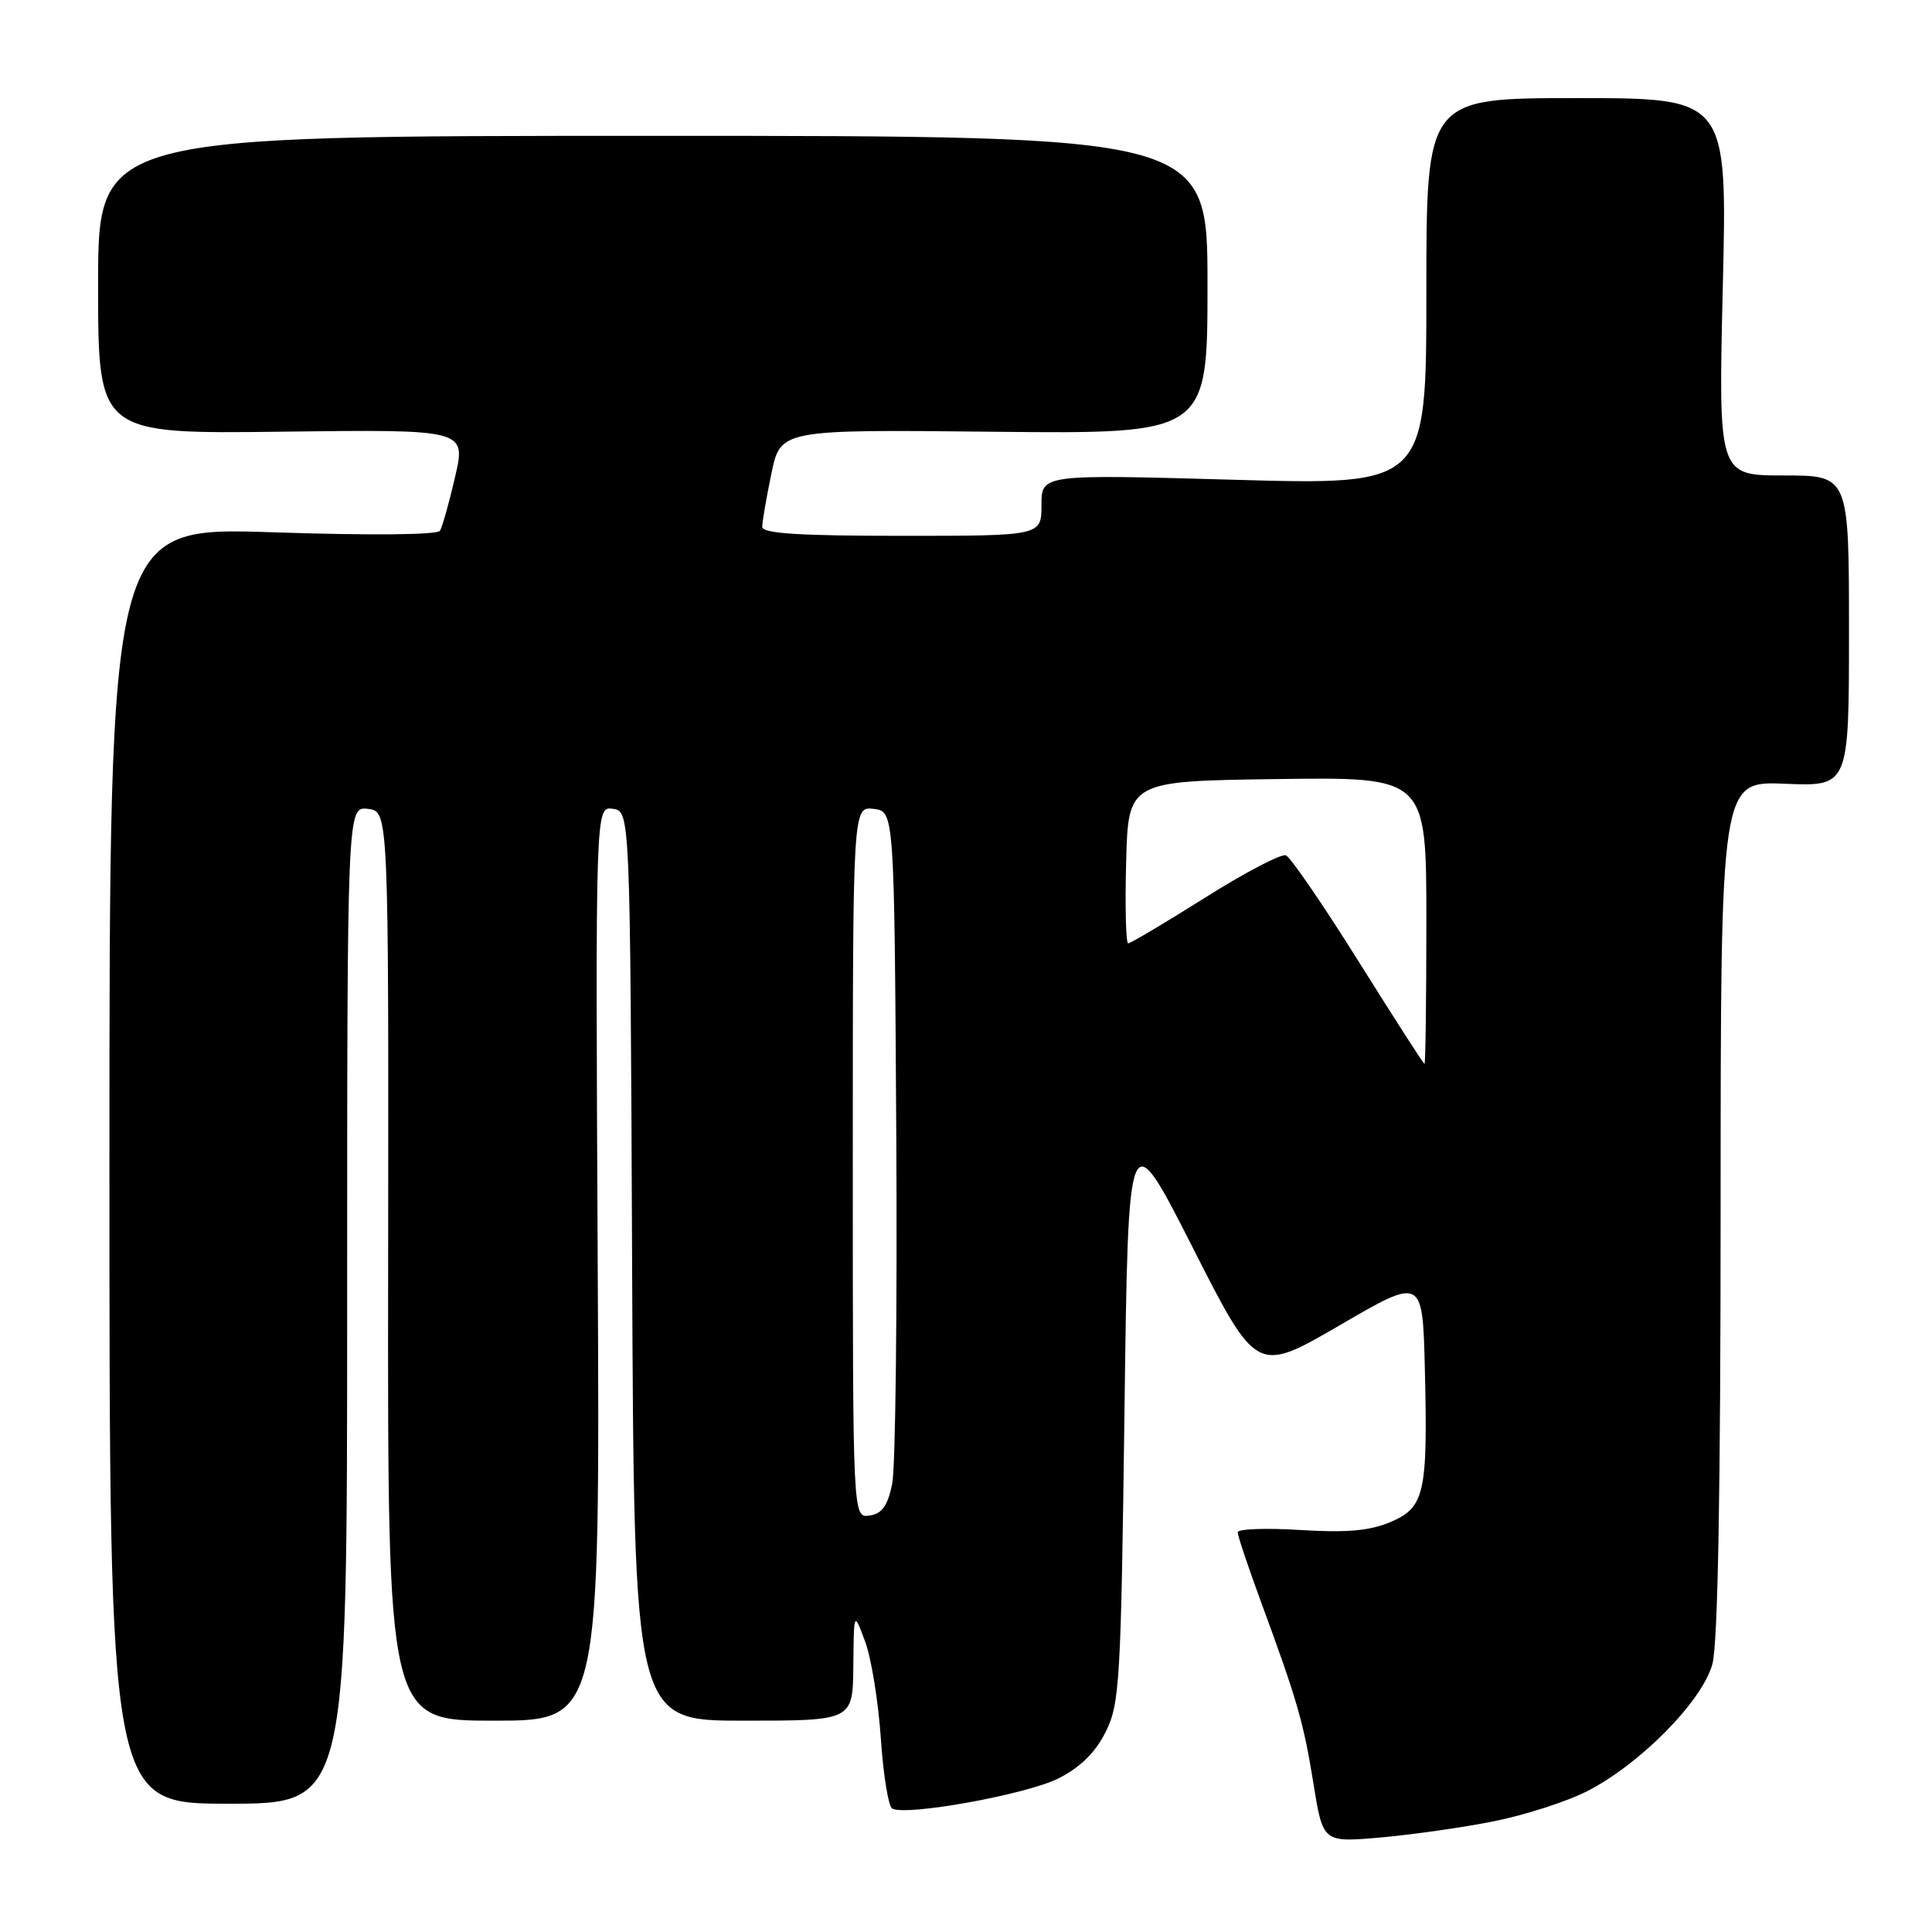 <?xml version="1.0" encoding="UTF-8" standalone="no"?>
<!DOCTYPE svg PUBLIC "-//W3C//DTD SVG 1.1//EN" "http://www.w3.org/Graphics/SVG/1.1/DTD/svg11.dtd" >
<svg xmlns="http://www.w3.org/2000/svg" xmlns:xlink="http://www.w3.org/1999/xlink" version="1.1" viewBox="0 0 256 256">
 <g >
 <path fill="currentColor"
d=" M 197.94 241.33 C 202.03 240.51 207.58 238.73 210.27 237.36 C 217.28 233.81 225.56 225.42 226.90 220.50 C 227.63 217.83 227.99 197.67 227.99 160.00 C 228.00 103.50 228.00 103.50 236.50 103.85 C 245.00 104.21 245.00 104.21 245.00 83.60 C 245.00 63.00 245.00 63.00 236.34 63.00 C 227.69 63.00 227.69 63.00 228.28 38.00 C 228.88 13.00 228.88 13.00 208.94 13.00 C 189.00 13.00 189.00 13.00 189.00 38.65 C 189.00 64.29 189.00 64.29 163.50 63.57 C 138.00 62.85 138.00 62.85 138.00 66.92 C 138.00 71.00 138.00 71.00 119.50 71.00 C 105.87 71.00 101.00 70.69 101.00 69.81 C 101.00 69.16 101.54 65.99 102.21 62.77 C 103.42 56.91 103.42 56.91 131.71 57.21 C 160.00 57.50 160.00 57.50 160.00 37.75 C 160.00 18.00 160.00 18.00 86.50 18.00 C 13.00 18.00 13.00 18.00 13.00 37.75 C 13.00 57.50 13.00 57.50 37.38 57.20 C 61.75 56.90 61.75 56.90 60.31 63.16 C 59.52 66.59 58.61 69.82 58.30 70.33 C 57.96 70.88 49.02 70.96 36.12 70.53 C 14.50 69.81 14.50 69.81 14.50 154.40 C 14.50 239.00 14.50 239.00 30.25 239.00 C 46.00 239.00 46.00 239.00 46.00 172.93 C 46.00 106.87 46.00 106.87 48.75 107.18 C 51.50 107.50 51.50 107.50 51.43 167.75 C 51.36 228.00 51.36 228.00 65.43 228.00 C 79.50 228.00 79.50 228.00 79.20 167.42 C 78.90 106.85 78.90 106.85 81.20 107.17 C 83.50 107.50 83.50 107.50 83.76 167.75 C 84.02 228.00 84.02 228.00 98.51 228.00 C 113.00 228.00 113.00 228.00 113.07 220.75 C 113.14 213.50 113.14 213.50 114.63 217.50 C 115.45 219.70 116.38 225.45 116.71 230.28 C 117.03 235.11 117.71 239.32 118.21 239.63 C 119.93 240.69 136.00 237.79 140.25 235.65 C 143.15 234.18 145.13 232.23 146.50 229.50 C 148.37 225.77 148.53 222.93 149.00 187.00 C 149.50 148.50 149.50 148.50 158.01 165.25 C 166.51 182.00 166.51 182.00 177.51 175.61 C 188.50 169.21 188.50 169.21 188.80 181.36 C 189.20 197.91 188.78 199.77 184.19 201.70 C 181.45 202.85 178.38 203.11 172.25 202.73 C 167.71 202.45 164.00 202.59 164.00 203.04 C 164.00 203.49 165.38 207.60 167.06 212.18 C 171.92 225.38 172.72 228.17 174.05 236.39 C 175.30 244.14 175.30 244.14 182.90 243.48 C 187.08 243.11 193.85 242.15 197.94 241.33 Z  M 113.00 154.00 C 113.00 106.87 113.00 106.87 115.75 107.18 C 118.50 107.50 118.50 107.50 118.76 150.12 C 118.90 173.57 118.66 194.49 118.22 196.62 C 117.61 199.55 116.88 200.58 115.21 200.82 C 113.00 201.14 113.00 201.14 113.00 154.00 Z  M 180.00 127.36 C 175.32 119.89 171.00 113.58 170.39 113.34 C 169.78 113.09 164.95 115.62 159.67 118.95 C 154.38 122.28 149.80 125.00 149.49 125.00 C 149.19 125.00 149.06 120.16 149.22 114.25 C 149.50 103.50 149.50 103.50 169.25 103.23 C 189.00 102.96 189.00 102.96 189.00 121.98 C 189.00 132.44 188.89 140.99 188.75 140.97 C 188.61 140.96 184.68 134.83 180.00 127.36 Z "/>
</g>
</svg>
